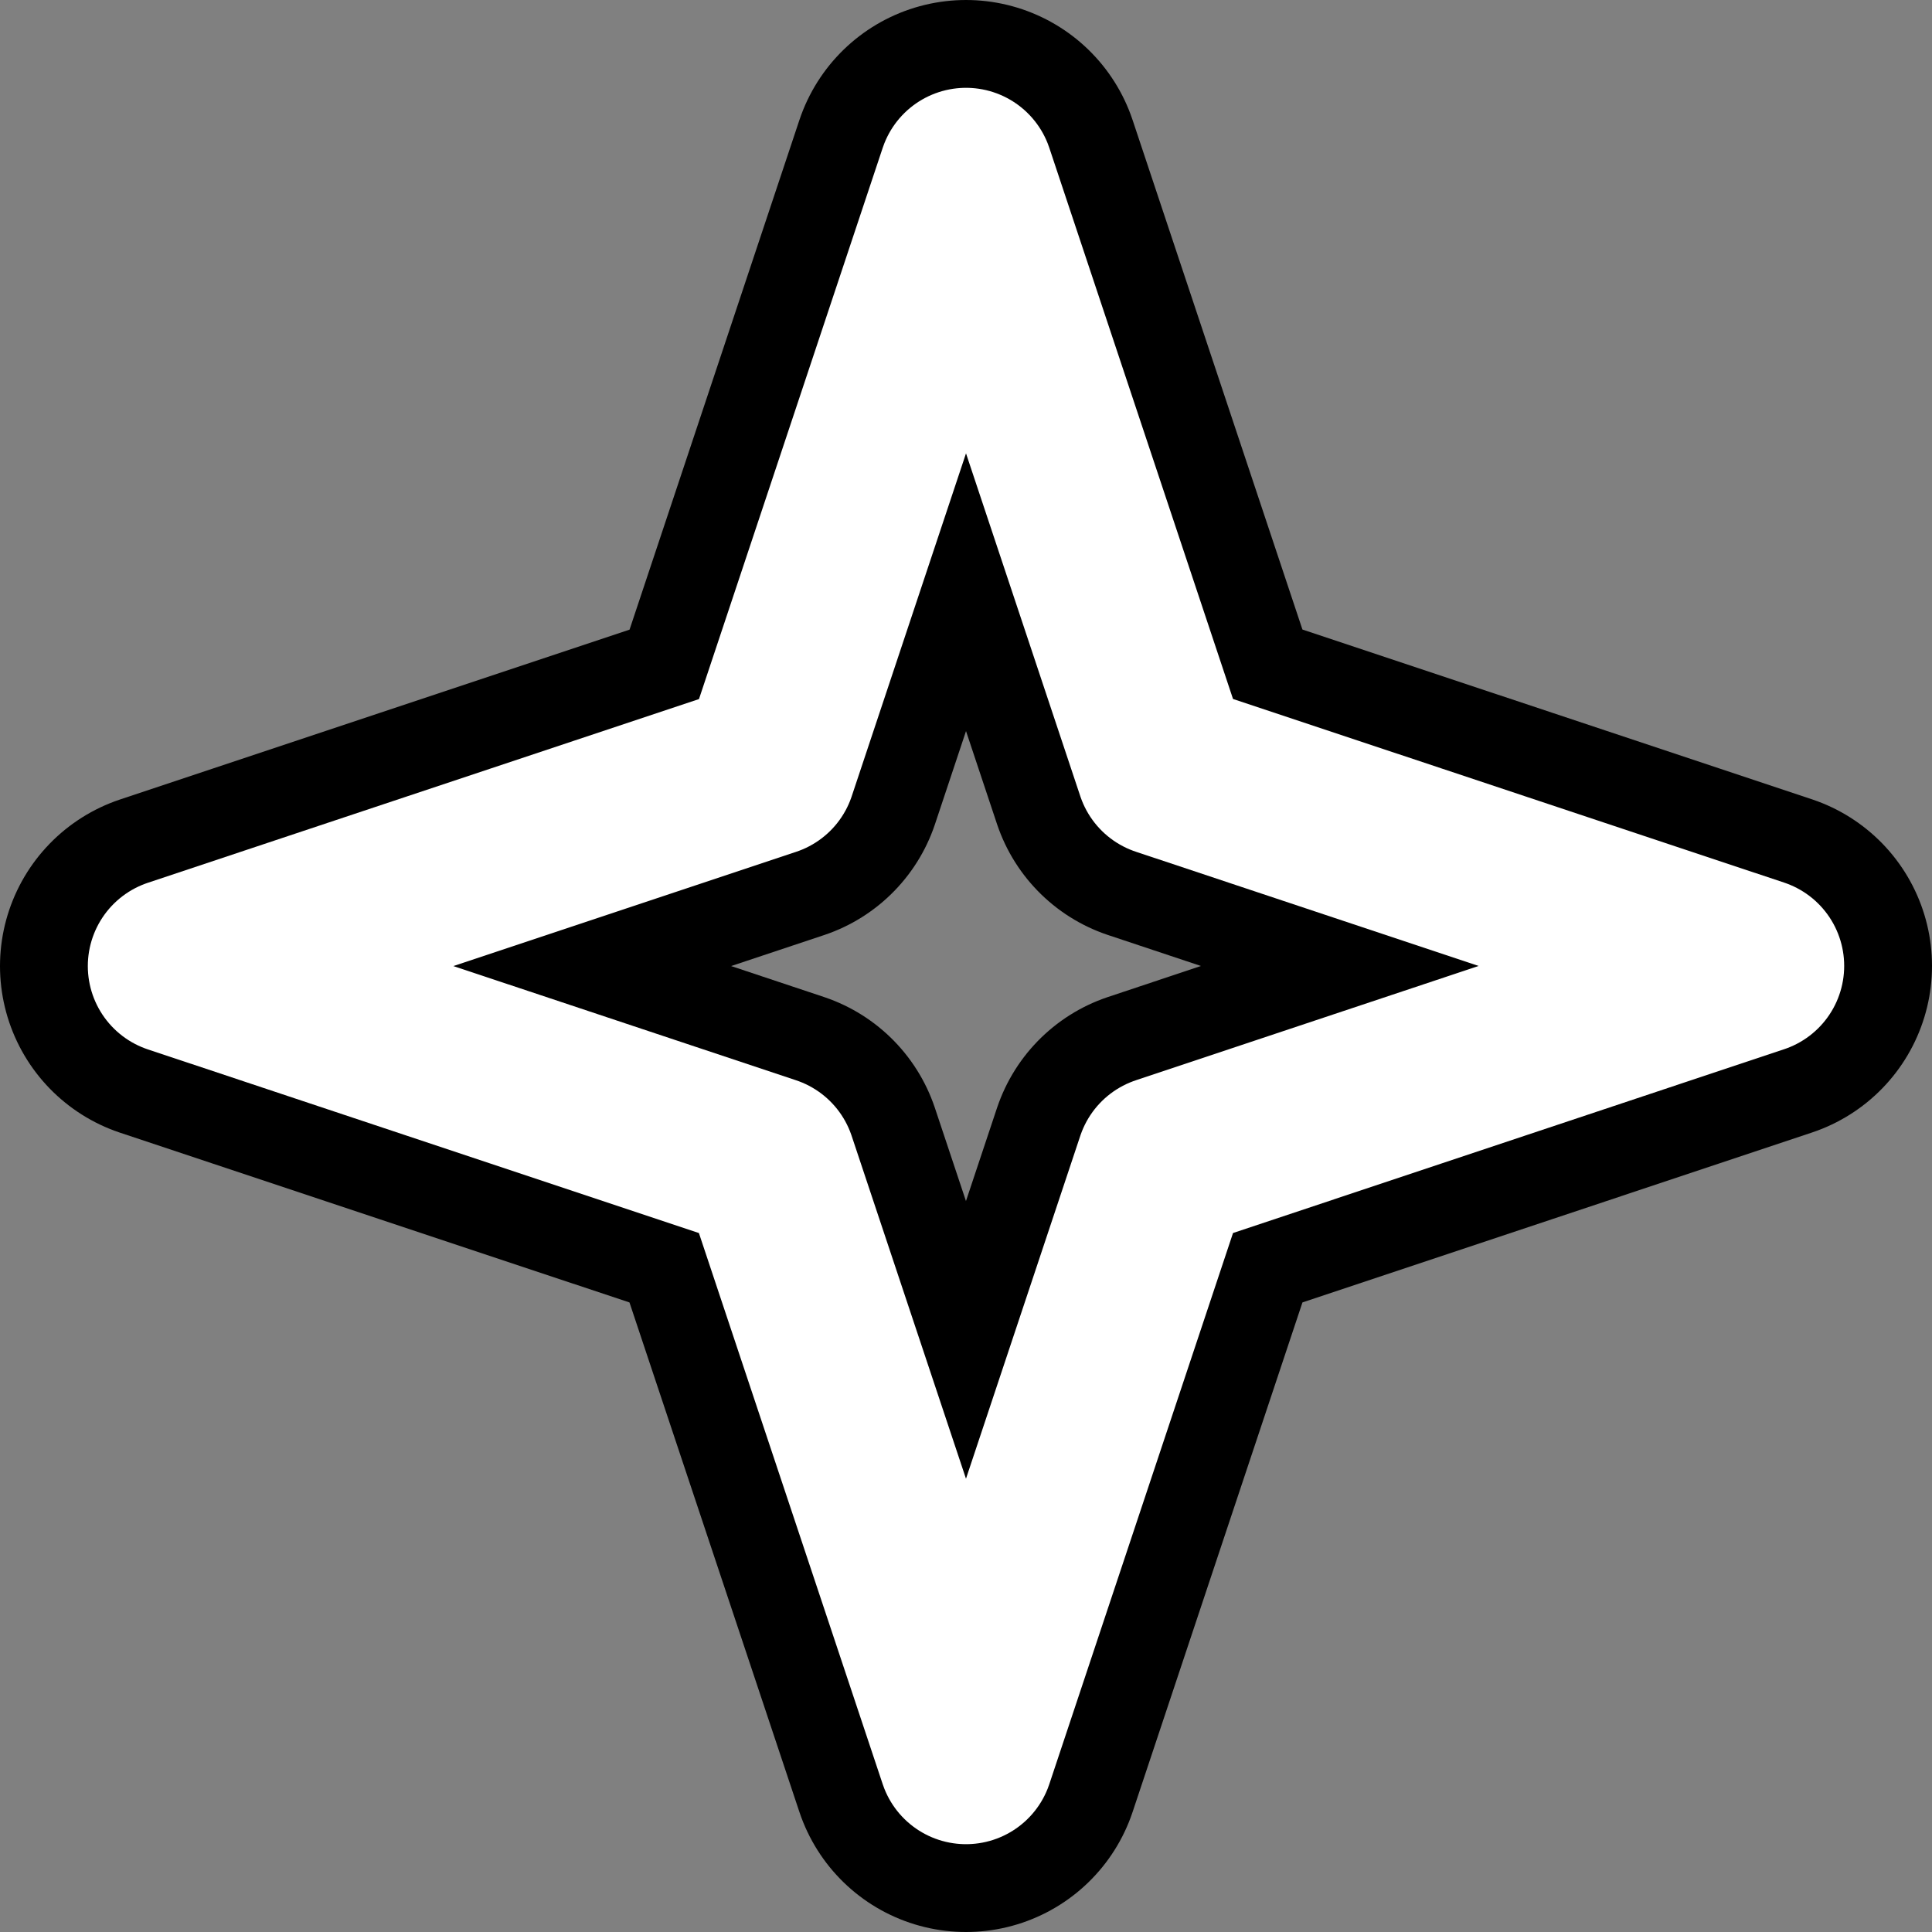 <?xml version="1.0" encoding="iso-8859-1"?>
<!-- Generator: Adobe Illustrator 18.0.0, SVG Export Plug-In . SVG Version: 6.00 Build 0)  -->
<!DOCTYPE svg PUBLIC "-//W3C//DTD SVG 1.1//EN" "http://www.w3.org/Graphics/SVG/1.1/DTD/svg11.dtd">
<svg version="1.1" xmlns="http://www.w3.org/2000/svg" xmlns:xlink="http://www.w3.org/1999/xlink" x="0px" y="0px"
	 viewBox="0 0 22 22" style="enable-background:new 0 0 22 22;" xml:space="preserve">
<rect x="0" y="0" width="22" height="22" fill="#808080" stroke="none"/>
<g id="Waypoint">
	<polygon style="fill:none;stroke:#000000;stroke-width:4;stroke-linejoin:round;stroke-miterlimit:3;" points="11,20 8.749,13.25 
		2,11.001 8.75,8.751 11,2 13.25,8.75 20,10.999 13.25,13.25 	"/>
	<polygon style="fill:none;stroke:#FFFFFF;stroke-width:2;stroke-linejoin:round;stroke-miterlimit:3;" points="11,20 8.749,13.25 
		2,11.001 8.75,8.751 11,2 13.25,8.75 20,10.999 13.25,13.25 	"/>
</g>
<g id="Layer_1">
</g>
</svg>
